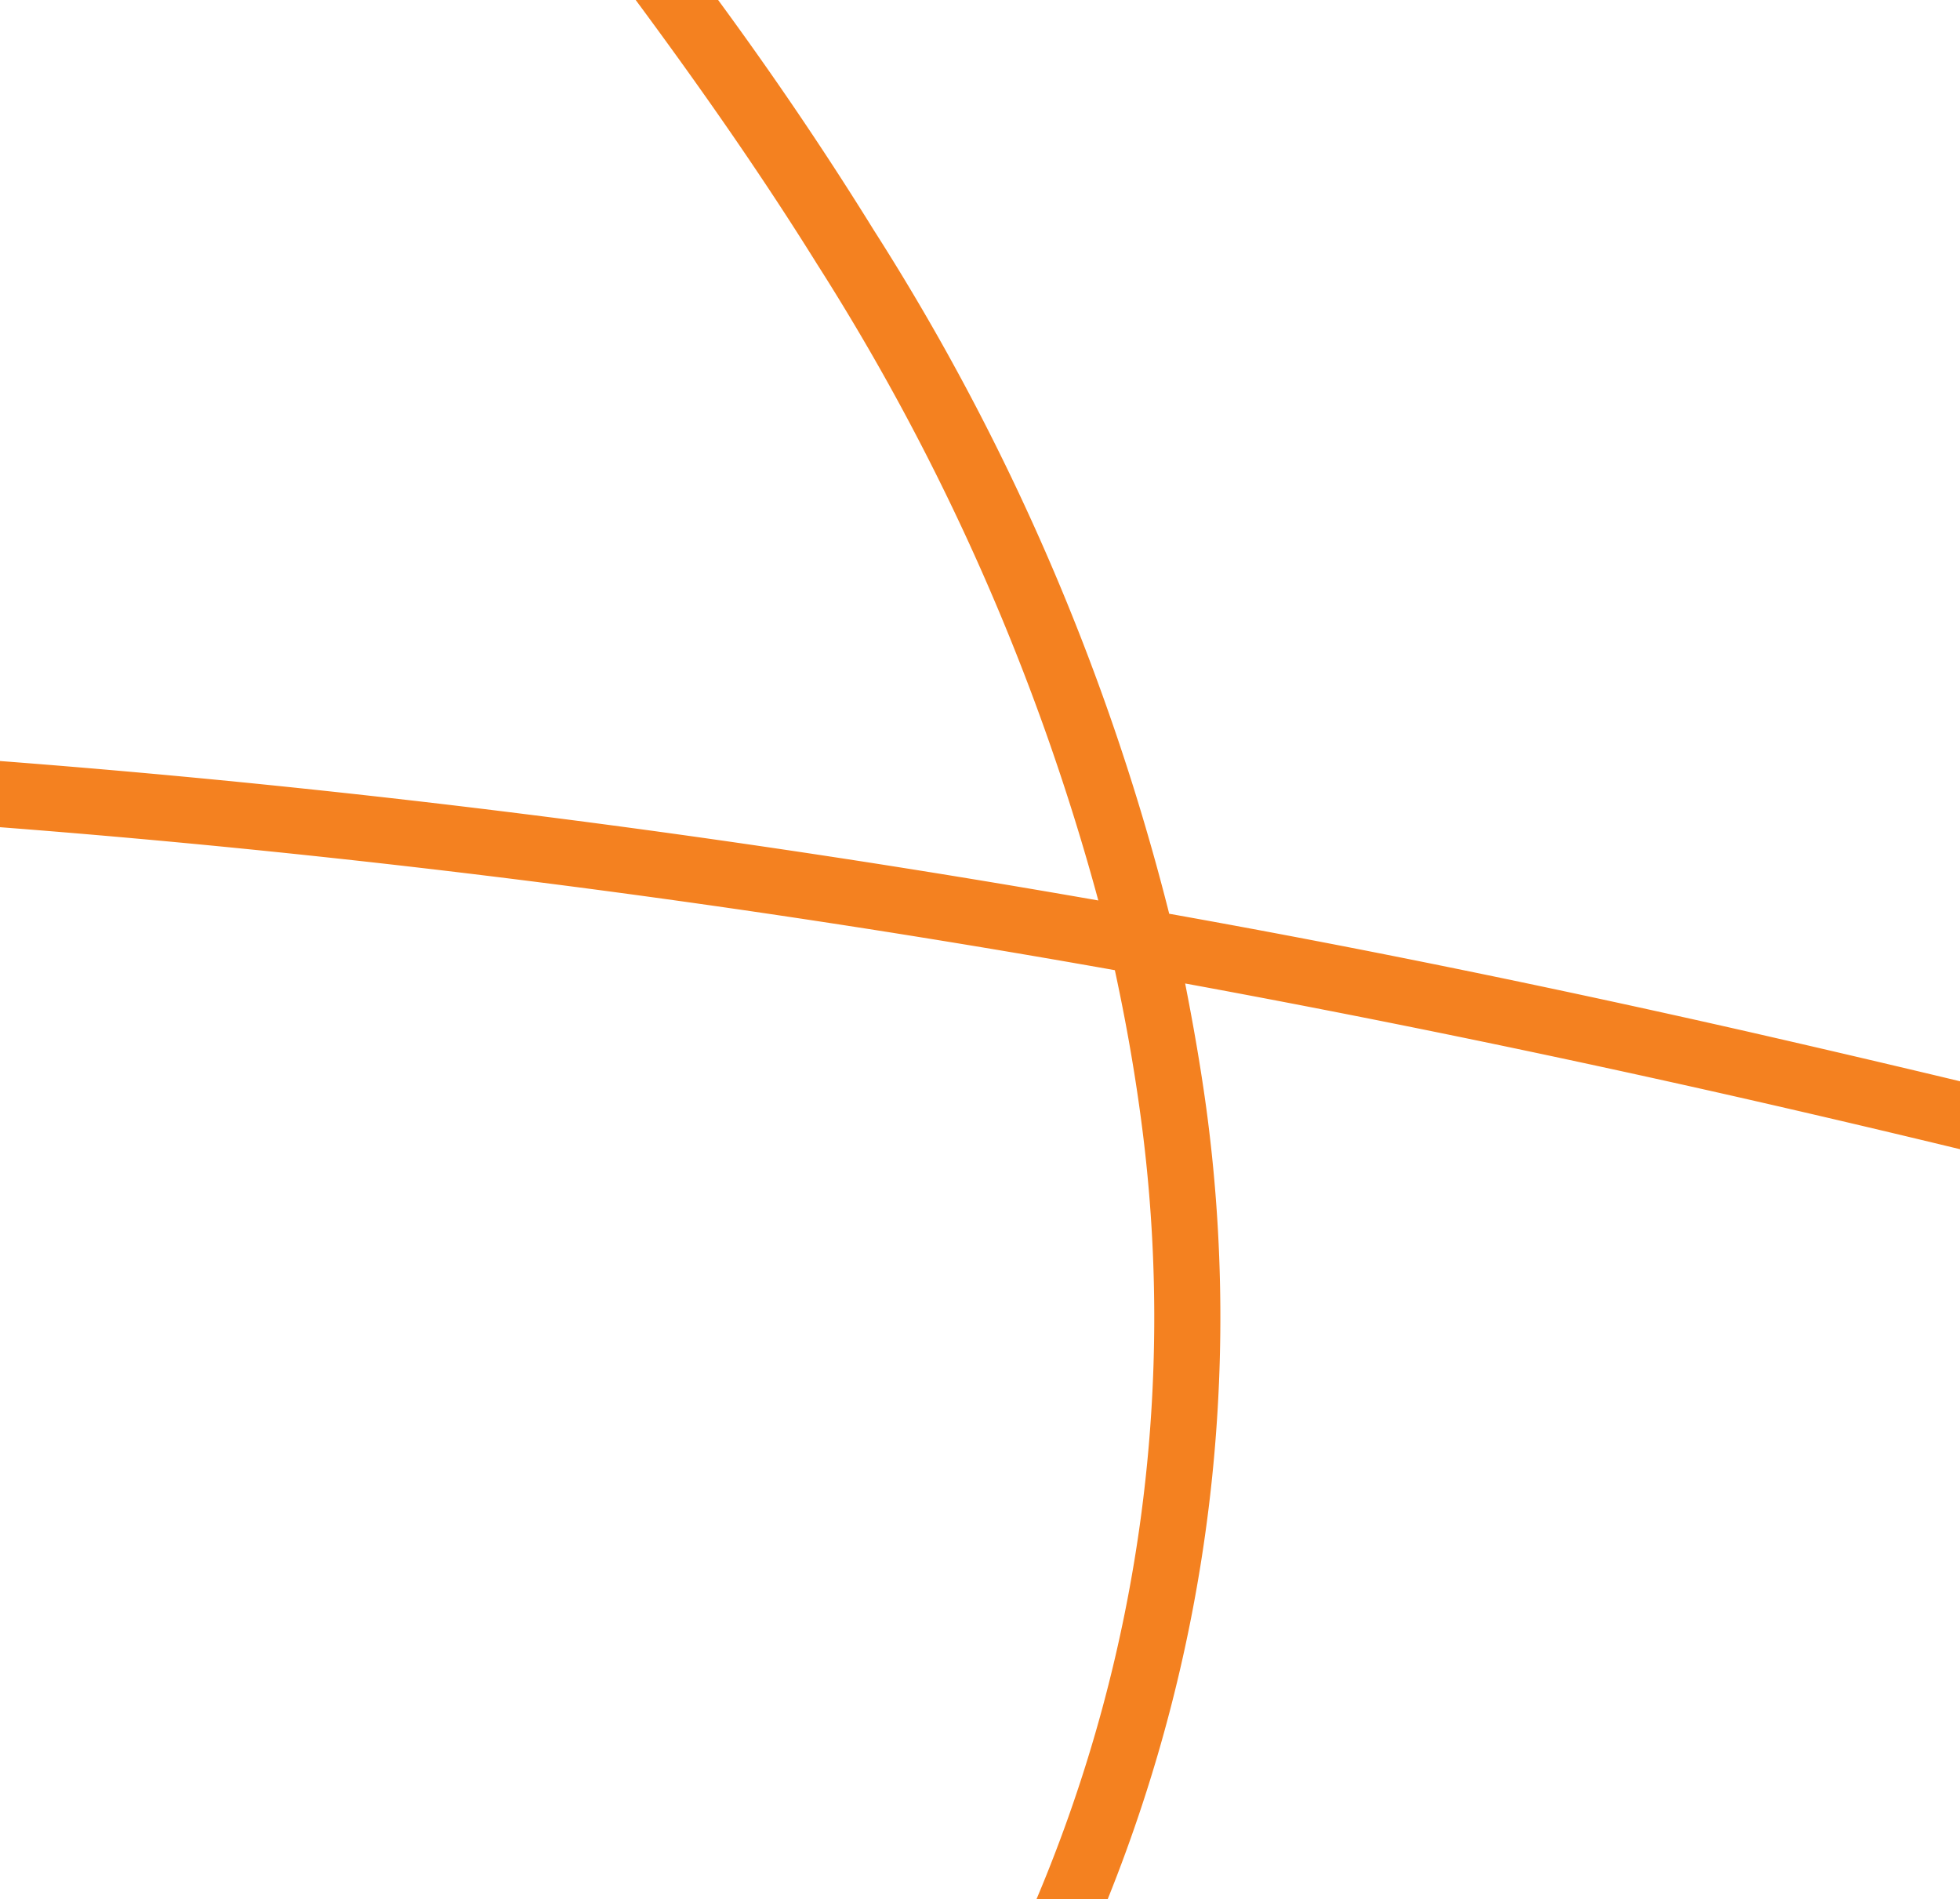 <svg id="Layer_1" data-name="Layer 1" xmlns="http://www.w3.org/2000/svg" viewBox="0 0 66.35 64.29"><defs><style>.cls-1{fill:#f48120;}</style></defs><path class="cls-1" d="M59.21,34.93c-6.65-1.51-13.18-2.85-19.63-4a78.77,78.77,0,0,0-10-23.14C27.94,5.14,26.19,2.56,24.31,0H21.52c2.22,3,4.26,5.92,6.14,8.94a78,78,0,0,1,9.52,21.54c-12.69-2.22-25-3.79-37.18-4.72V28c12.35.95,24.85,2.55,37.74,4.84.35,1.62.64,3.23.86,4.85a50.6,50.6,0,0,1-3.51,26.59H37.5A52.77,52.77,0,0,0,40.82,37.4c-.19-1.37-.43-2.74-.7-4.11q9.15,1.68,18.6,3.82,3.83.87,7.63,1.79V36.6Q62.8,35.75,59.21,34.93Z"/></svg>